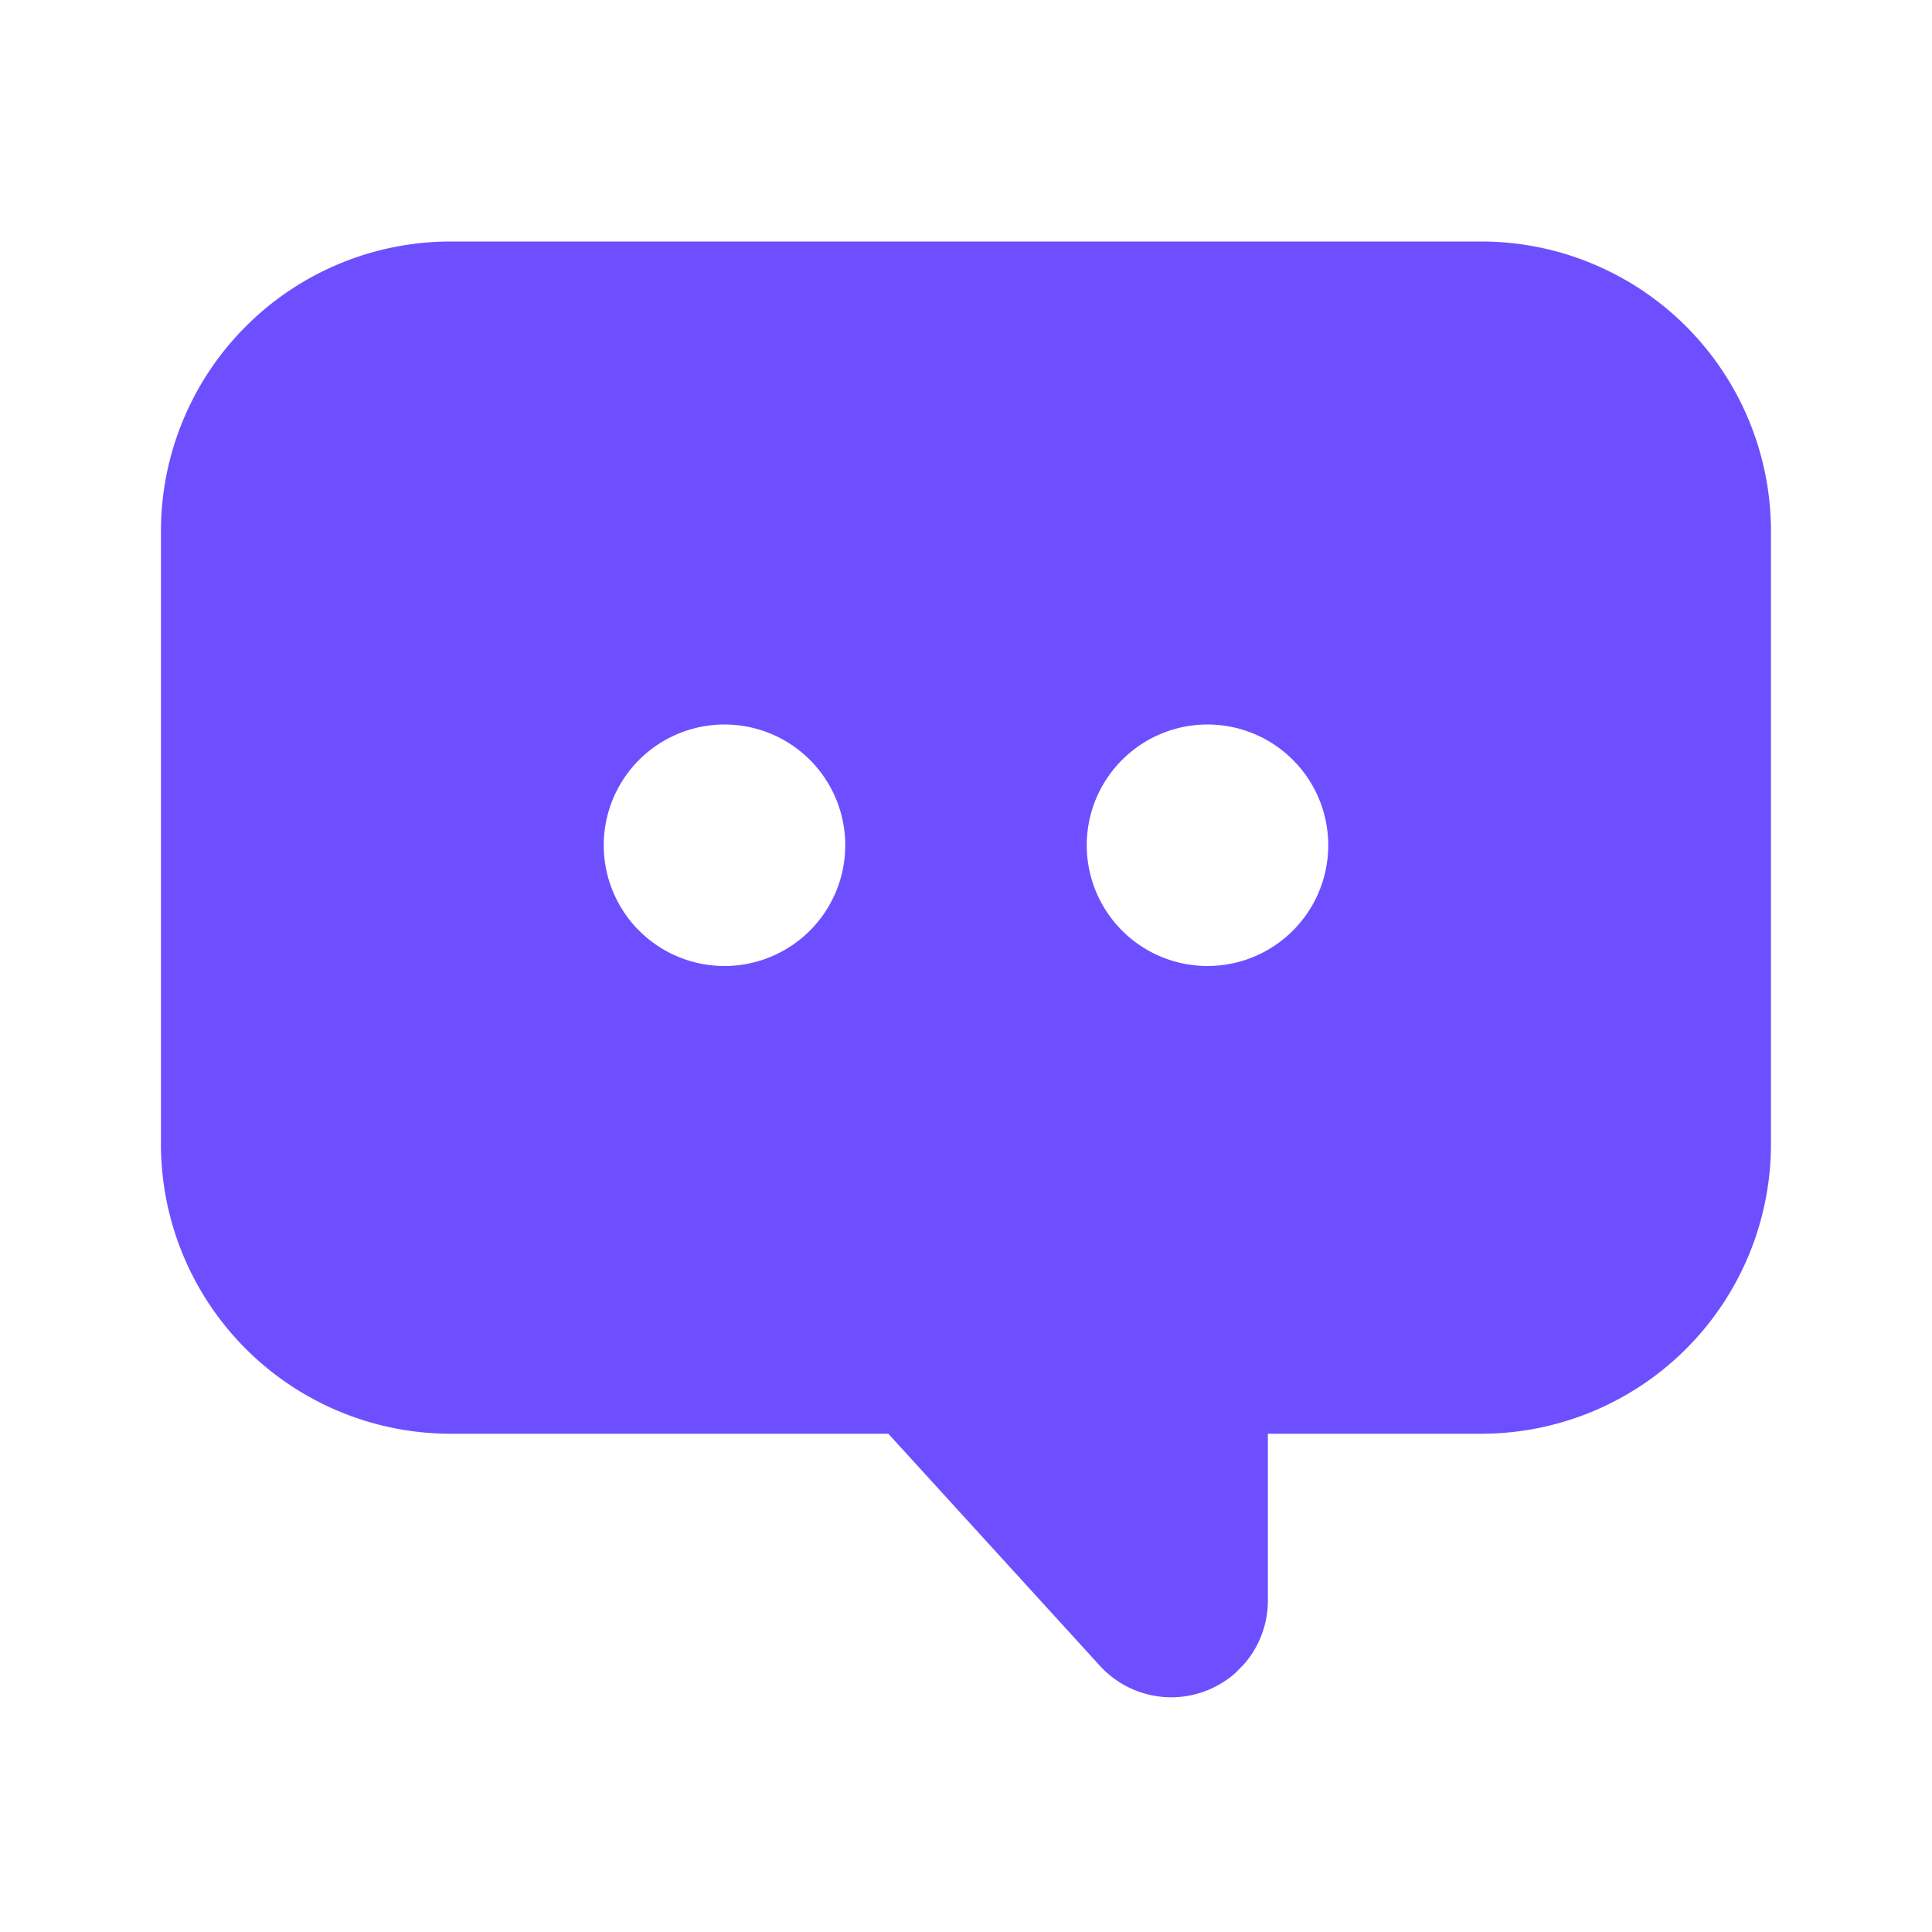 <svg width="20" height="20" viewBox="0 0 20 20" xmlns="http://www.w3.org/2000/svg">
    <path d="M15.333 2.5a3 3 0 0 1 3 3v6.342a3 3 0 0 1-3 3h-2.208v1.728a1 1 0 0 1-.243.653l-.083.086a1 1 0 0 1-1.413-.065l-2.19-2.402h-4.53a3 3 0 0 1-3-3V5.5a3 3 0 0 1 3-3h10.667zM7.5 7.5a1.25 1.25 0 1 0 0 2.5 1.25 1.25 0 0 0 0-2.5zm5 0a1.25 1.25 0 1 0 0 2.5 1.25 1.25 0 0 0 0-2.5z" fill="#6E4FFF" fill-rule="nonzero"/>
</svg>
